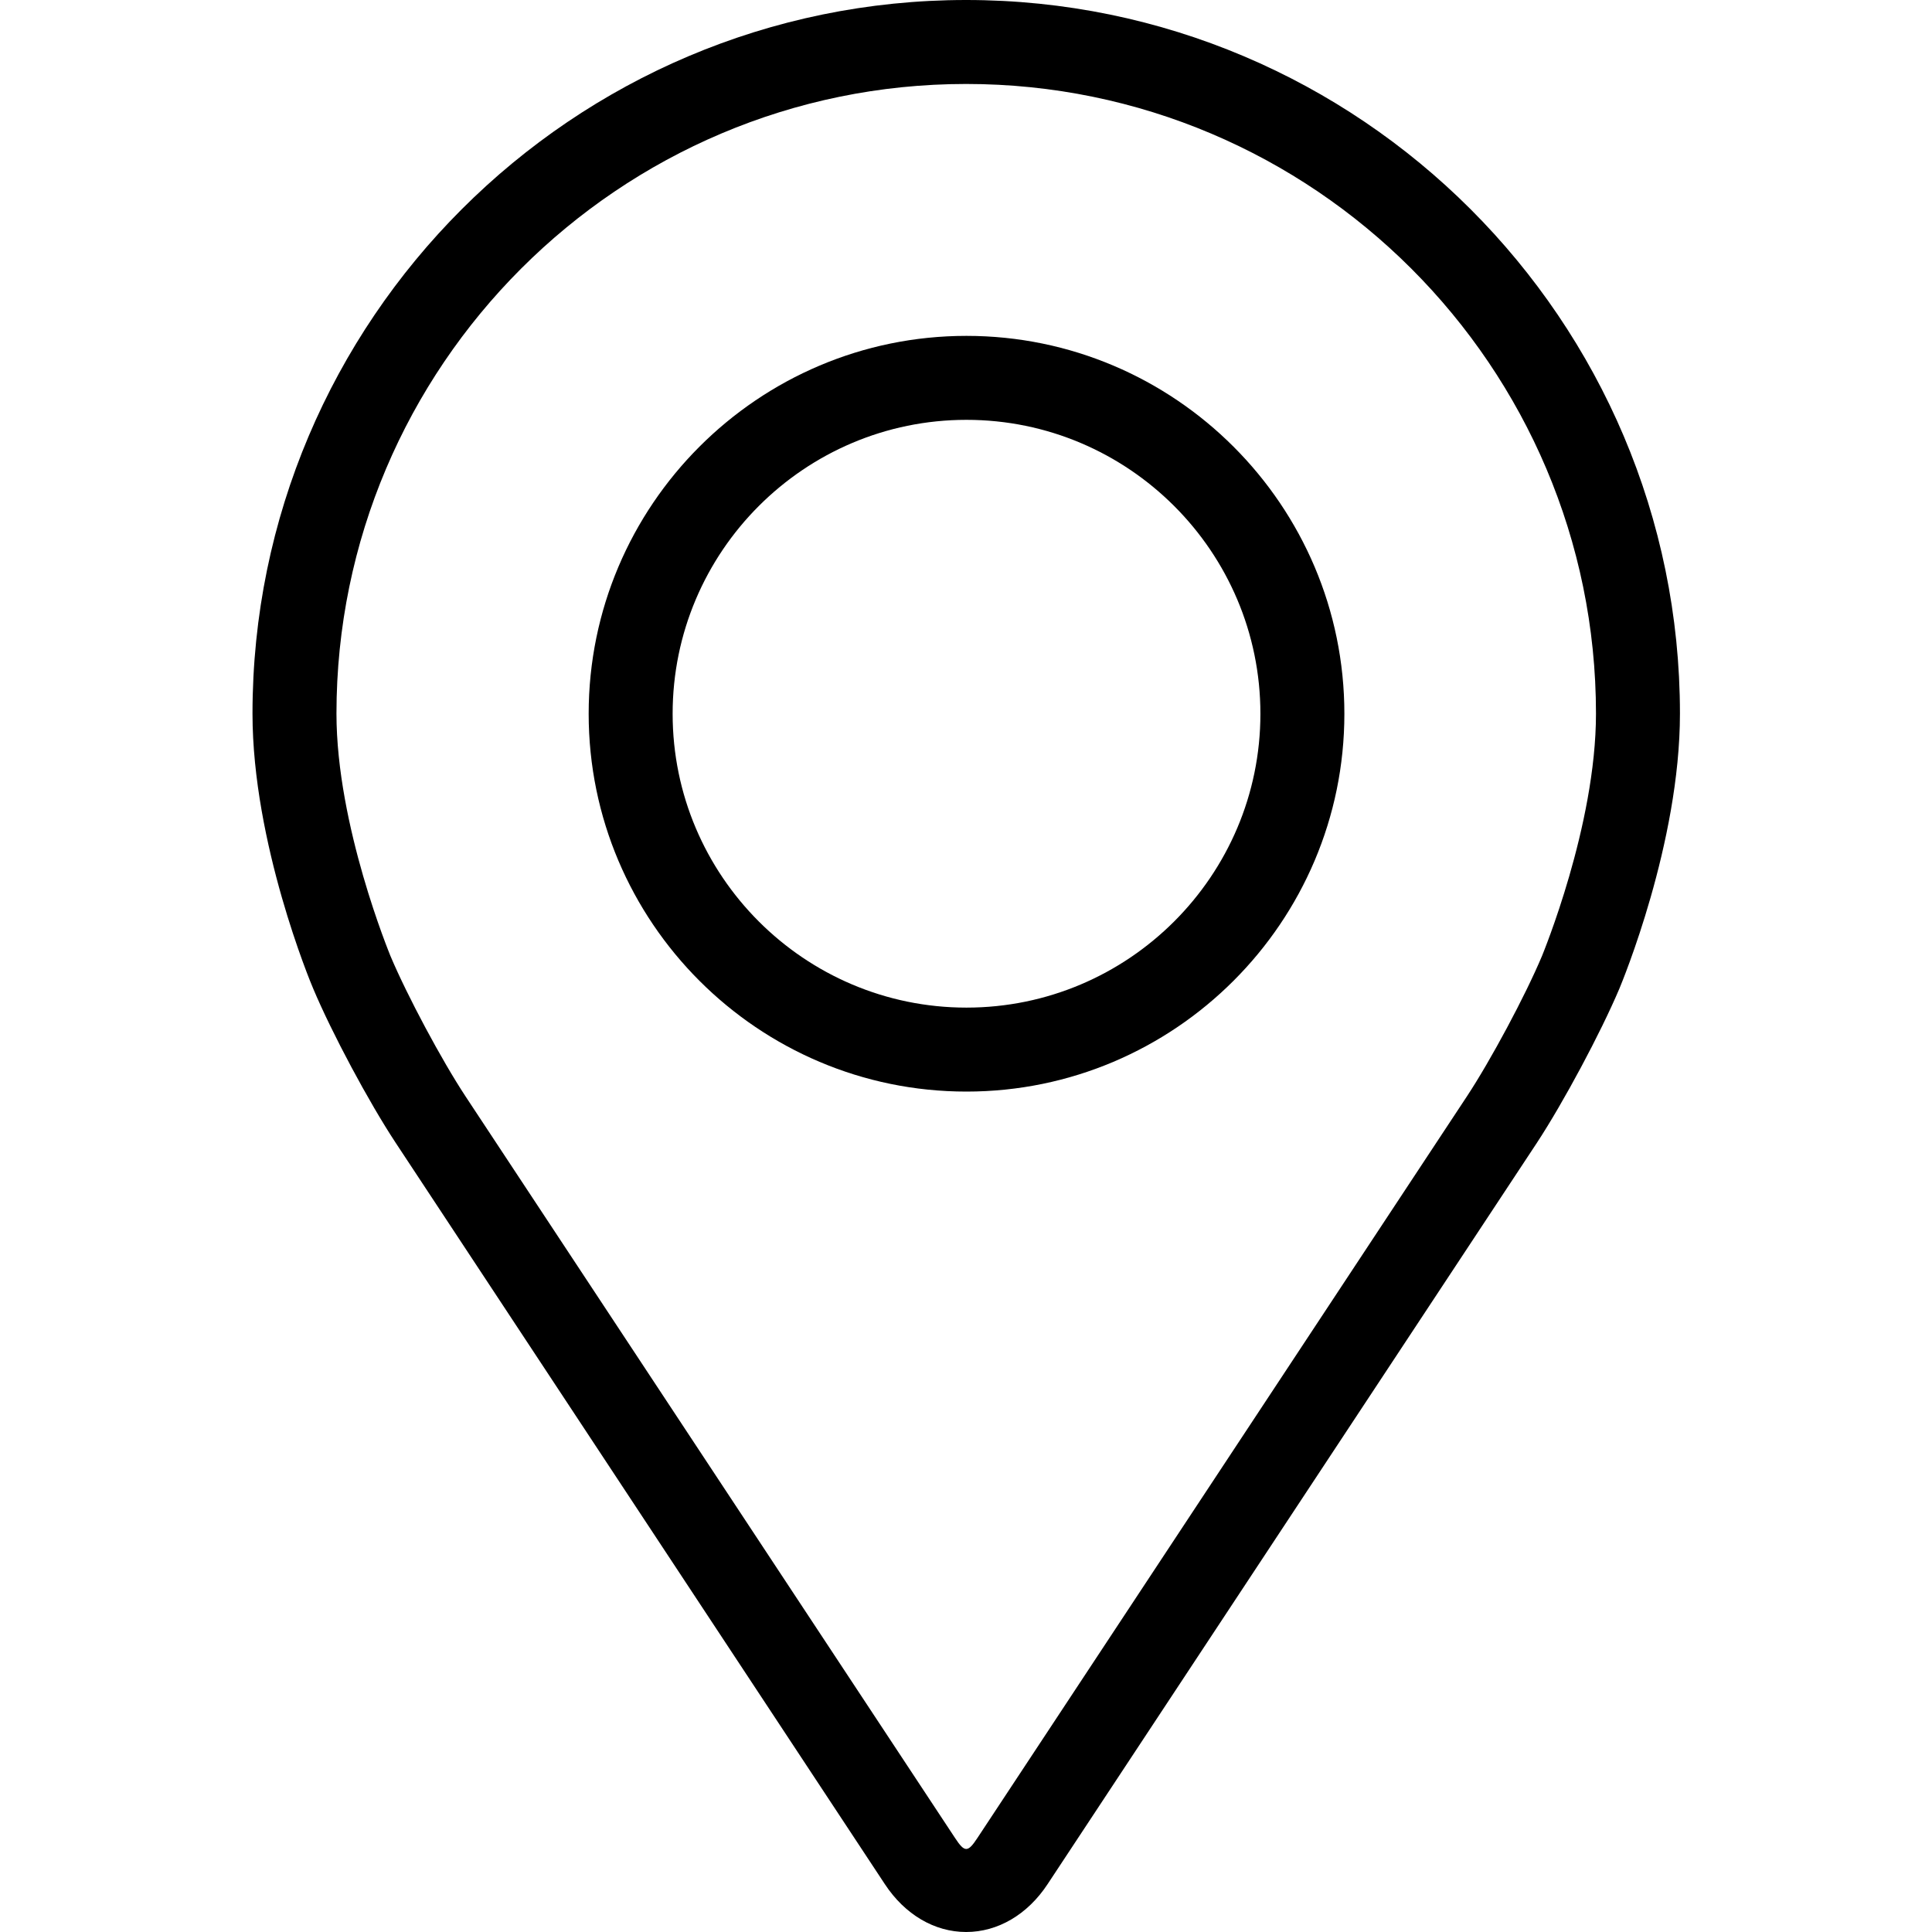 <svg width="13" height="13" viewBox="0 0 13 13" fill="none" xmlns="http://www.w3.org/2000/svg">
<path d="M6.501 0C3.853 0 1.699 2.154 1.699 4.802C1.699 5.674 2.09 6.612 2.107 6.651C2.233 6.951 2.482 7.416 2.662 7.689L5.954 12.678C6.089 12.883 6.288 13 6.501 13C6.714 13 6.914 12.883 7.049 12.678L10.342 7.689C10.521 7.416 10.77 6.951 10.897 6.651C10.913 6.612 11.304 5.674 11.304 4.802C11.304 2.154 9.149 0 6.501 0ZM10.376 6.432C10.263 6.701 10.031 7.134 9.87 7.378L6.577 12.367C6.512 12.466 6.491 12.466 6.426 12.367L3.133 7.378C2.972 7.134 2.74 6.7 2.627 6.432C2.623 6.42 2.264 5.557 2.264 4.802C2.264 2.466 4.165 0.565 6.501 0.565C8.838 0.565 10.739 2.466 10.739 4.802C10.739 5.558 10.379 6.423 10.376 6.432Z" fill="black"/>
<path d="M6.503 2.26C5.101 2.26 3.961 3.401 3.961 4.803C3.961 6.204 5.101 7.345 6.503 7.345C7.905 7.345 9.046 6.204 9.046 4.803C9.046 3.401 7.905 2.26 6.503 2.26ZM6.503 6.78C5.413 6.78 4.526 5.893 4.526 4.803C4.526 3.712 5.413 2.825 6.503 2.825C7.593 2.825 8.481 3.712 8.481 4.803C8.481 5.893 7.593 6.78 6.503 6.78Z" fill="black"/>
</svg>
